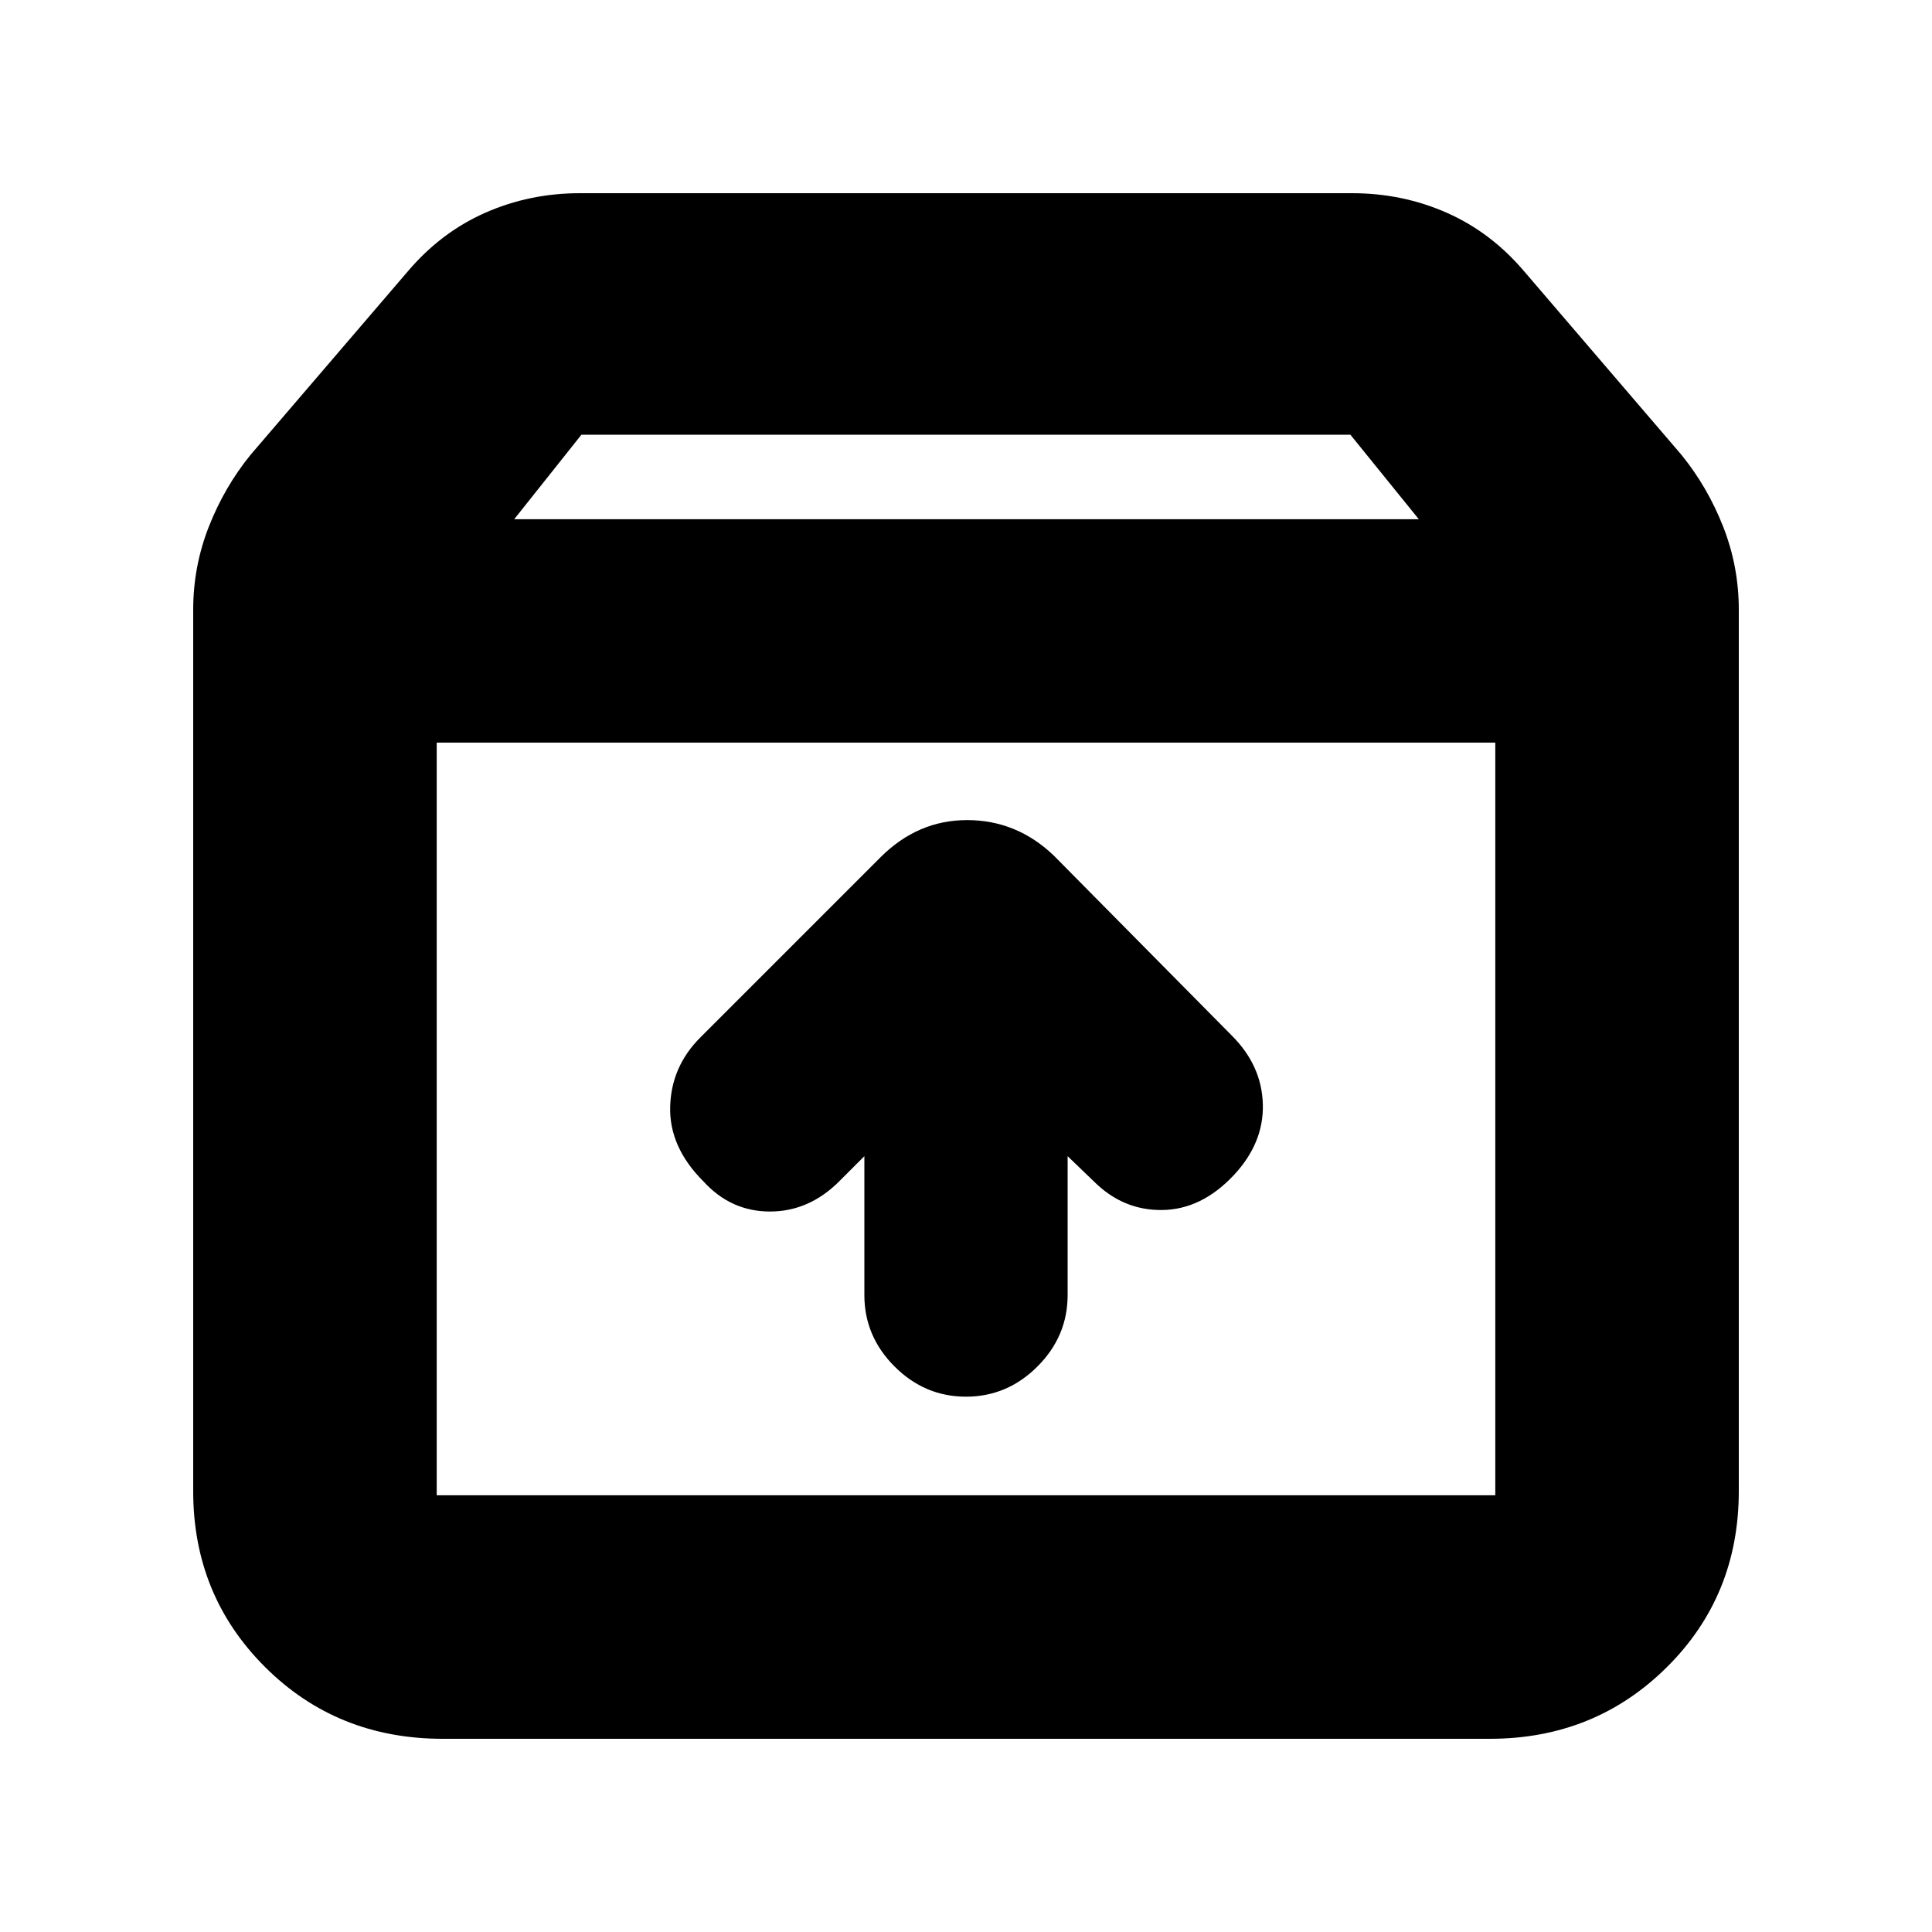 <svg xmlns="http://www.w3.org/2000/svg" height="24" viewBox="0 -960 960 960" width="24"><path d="M480-266q20.5 0 35.5-15t15-35.5v-69l13 12.5q14.5 14.5 34 14.25T613-376q15-16 14.5-35.25t-15.36-34.11L523.5-535q-18.41-17.5-42.95-17.5-24.55 0-43.05 18.5L348-444.5Q333.5-430 333-410t16.5 37q13.69 15 33.09 15Q402-358 417-373l12.5-12.5v69q0 20.5 15 35.5t35.5 15ZM217-591v374h526v-374H217Zm3 495q-52.5 0-88.25-35.62T96-219v-438q0-21.5 7.75-41.25T124.5-734l78-91q16.5-19.5 38.54-29.25 22.05-9.75 47.13-9.75h383.66q25.08 0 47.13 9.75Q741-844.5 757.5-825l78 91q13 16 20.75 35.75T864-657v437.87q0 52.13-35.84 87.63Q792.32-96 740.25-96H220Zm35.5-606H705l-34-42H288.91l-33.41 42ZM480-404.5Z"/></svg>